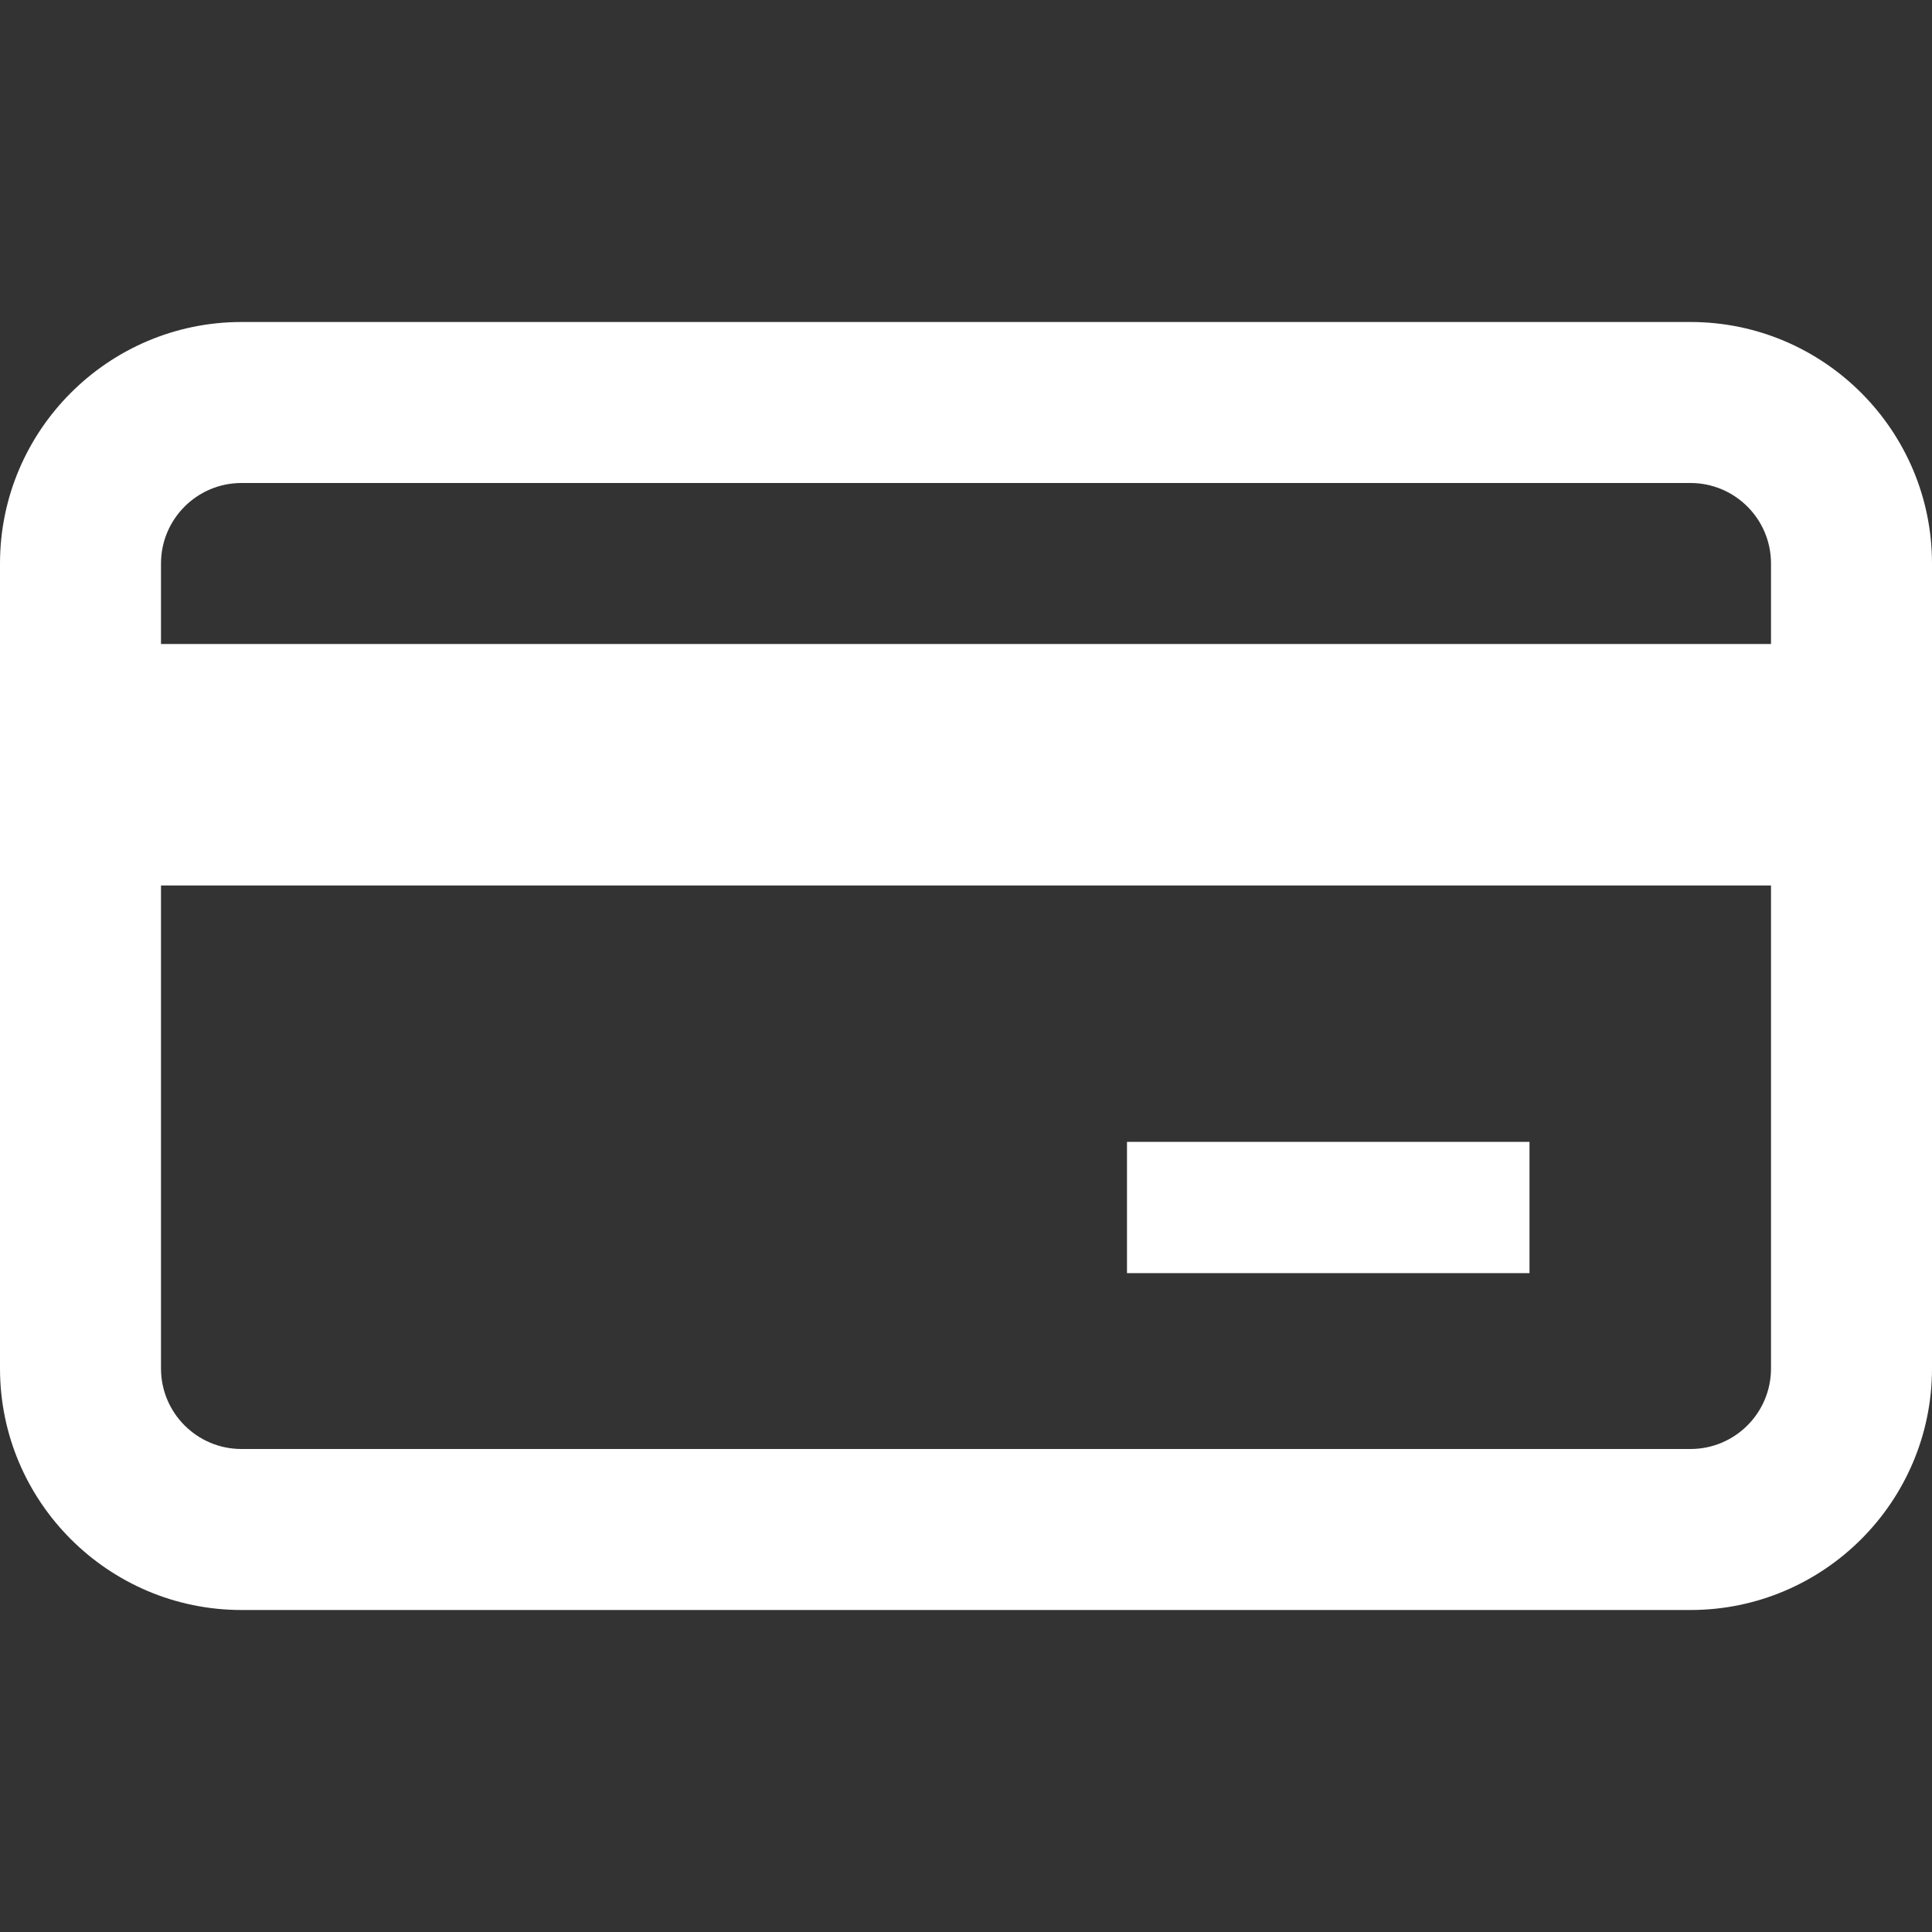 <svg xmlns="http://www.w3.org/2000/svg" width="18" height="18" fill="none" viewBox="0 0 18 18"><rect x="0" y="0" width="18" height="18" fill="#333333" stroke="none"/><path fill="#fff" fill-rule="evenodd" d="M15.75 15L2.25 15C1.01 15 0 13.991 0 12.75L0 5.25C0 4.01 1.01 3 2.25 3L15.75 3C16.991 3 18 4.01 18 5.25L18 12.75C18 13.991 16.991 15 15.75 15ZM2.25 13.5L15.75 13.5C16.164 13.5 16.5 13.164 16.5 12.75L16.5 8.25L1.5 8.25L1.5 12.75C1.5 13.164 1.836 13.5 2.25 13.5ZM16.5 5.25C16.5 4.836 16.164 4.5 15.75 4.5L2.25 4.5C1.836 4.5 1.5 4.836 1.5 5.25L1.5 6L16.5 6V5.25Z" clip-rule="evenodd"/><path stroke="#fff" stroke-width="1.223" d="M10.5 11.25L14.25 11.25"/></svg>